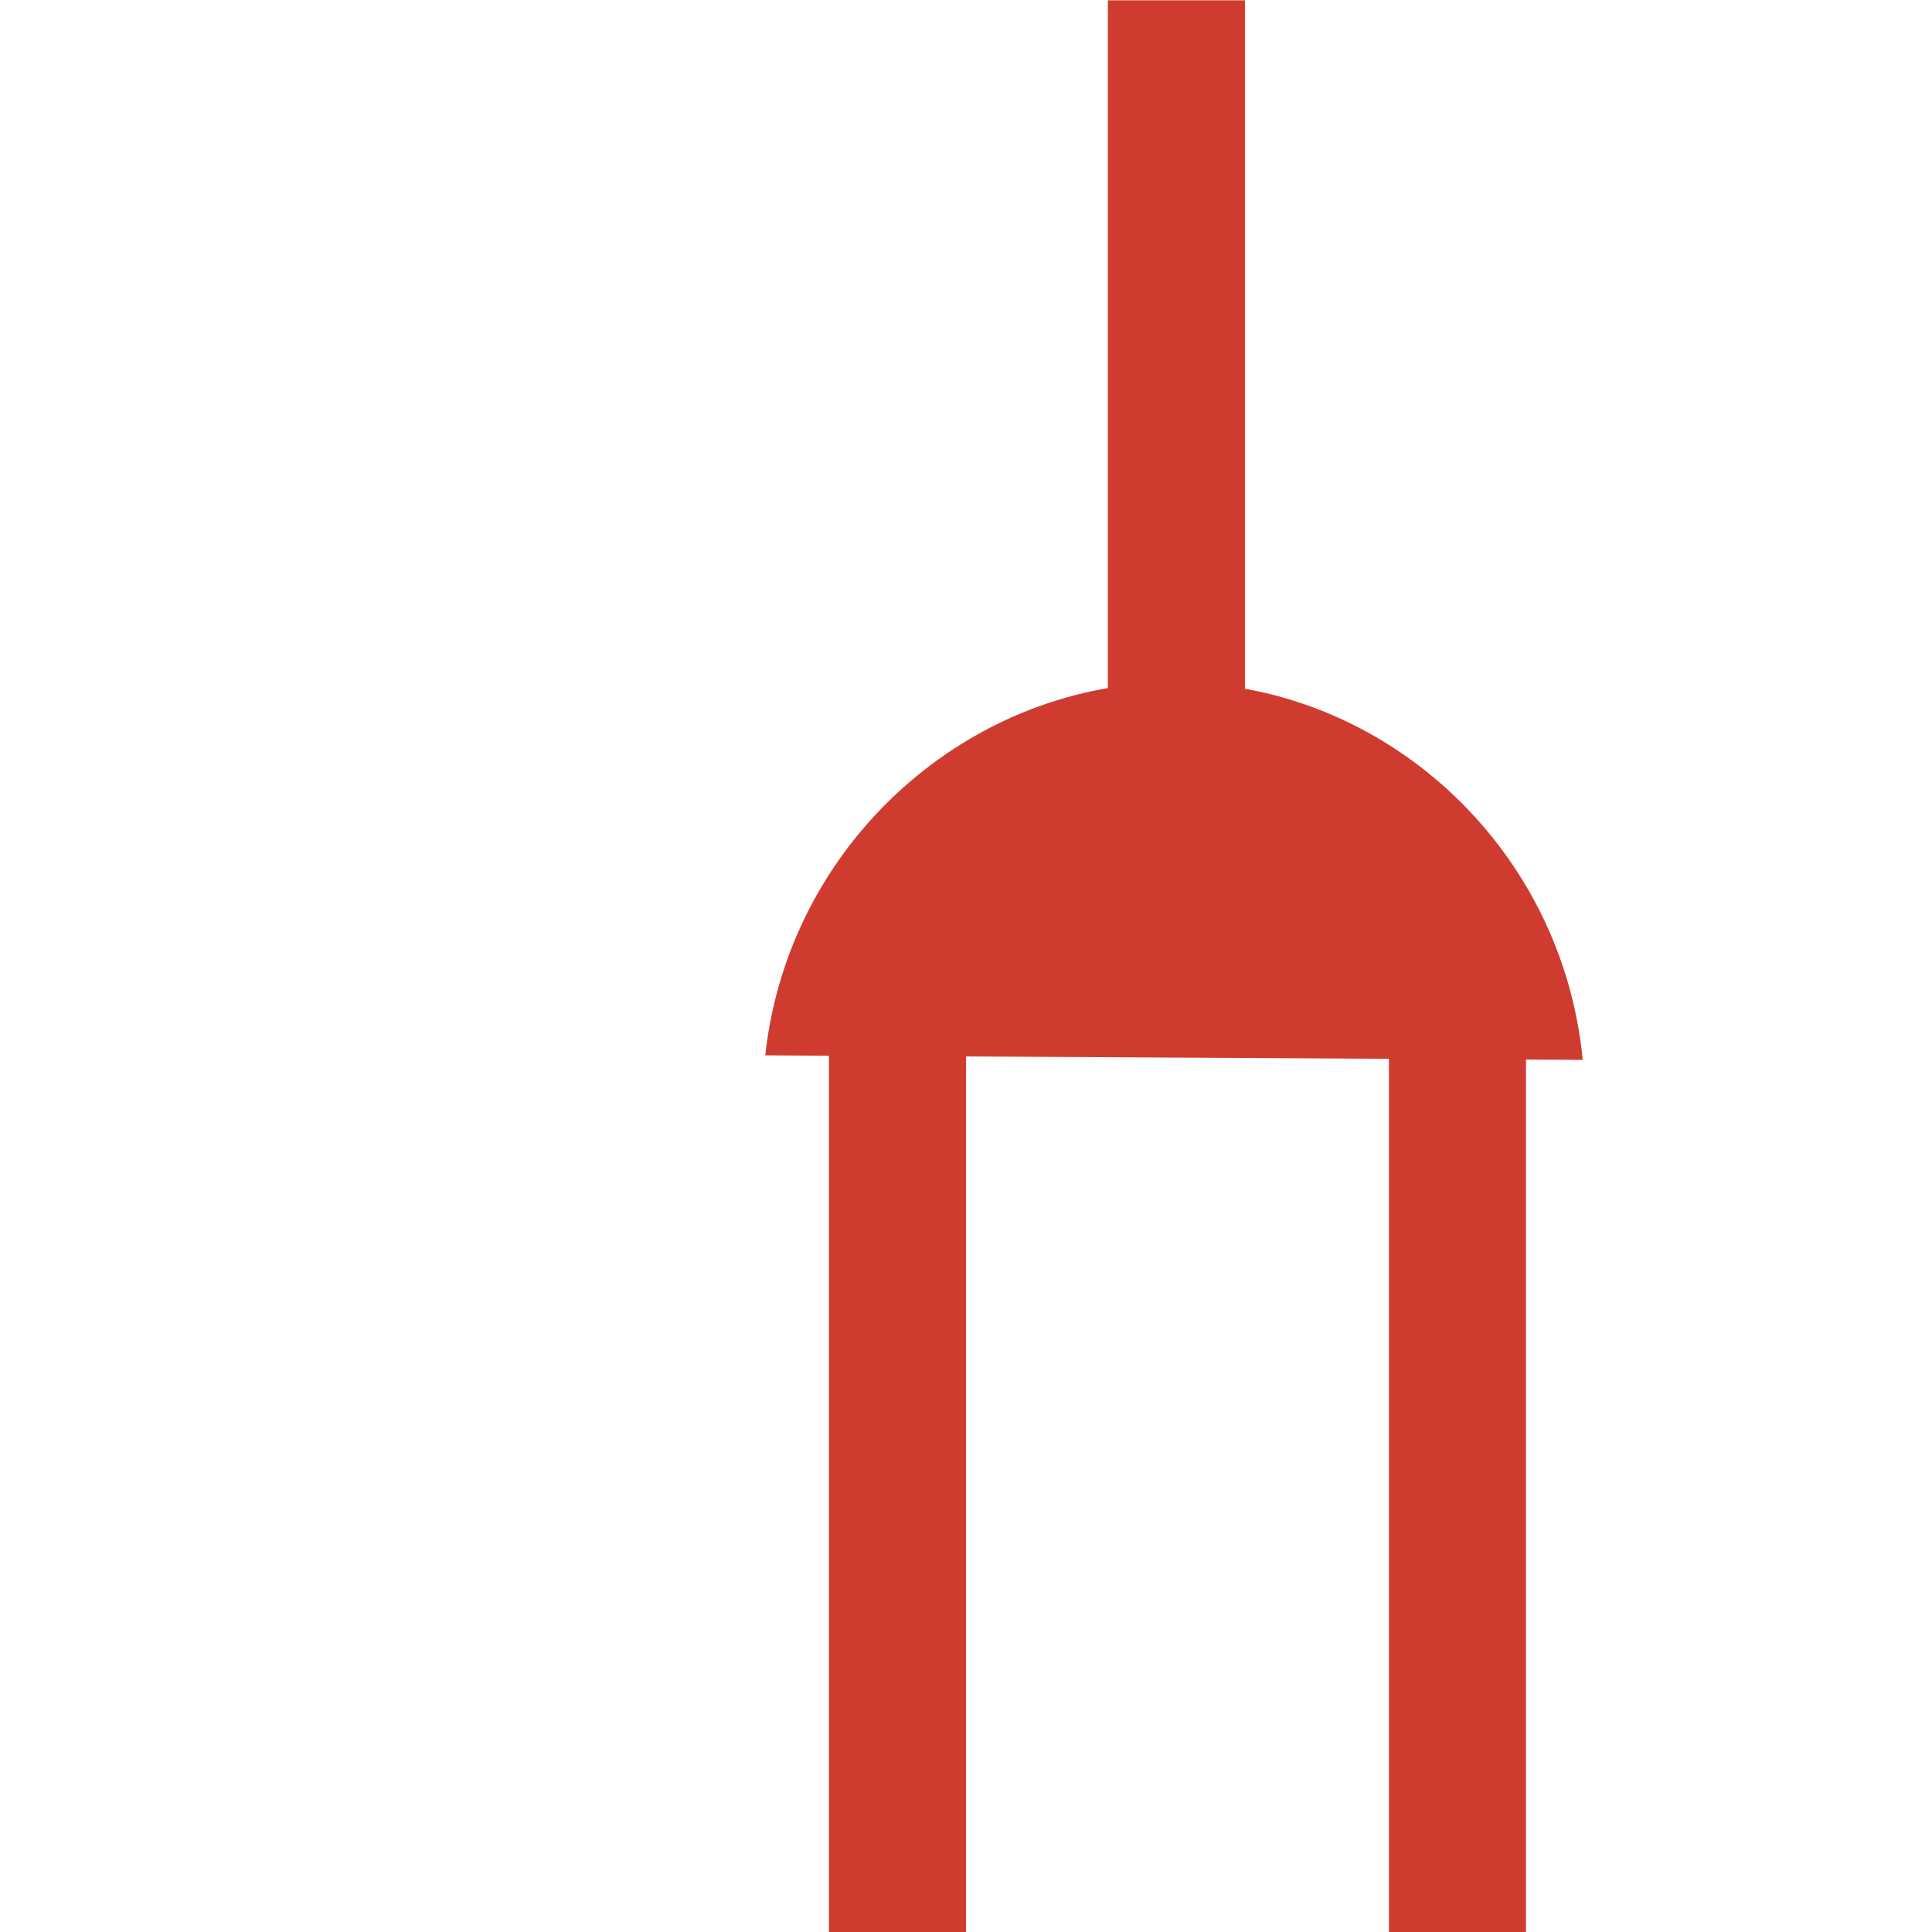 <?xml version="1.0" encoding="UTF-8"?>
<svg id="Layer_2" data-name="Layer 2" xmlns="http://www.w3.org/2000/svg" viewBox="0 0 64 64">
  <defs>
    <style>
      .cls-1 {
        fill: #cf3c2f;
      }

      .cls-1, .cls-2 {
        stroke-width: 0px;
      }

      .cls-2 {
        fill: #fff;
      }
    </style>
  </defs>
  <g id="BackgroundTiles">
    <g>
      <rect class="cls-2" x="0" y="0" width="64" height="64"/>
      <rect class="cls-1" x="27.5" y="9.2" width="22.94" height="4.54" transform="translate(27.5 50.45) rotate(-90)"/>
      <path class="cls-1" d="M25.35,34.96c.79-7.26,7.11-12.66,14.15-12.34,6.66.3,12.27,5.62,12.93,12.49"/>
      <rect class="cls-1" x="14.91" y="46.91" width="29.64" height="4.54" transform="translate(-19.45 78.91) rotate(-90)"/>
      <rect class="cls-1" x="33.46" y="46.91" width="29.64" height="4.54" transform="translate(-.9 97.46) rotate(-90)"/>
    </g>
  </g>
</svg>